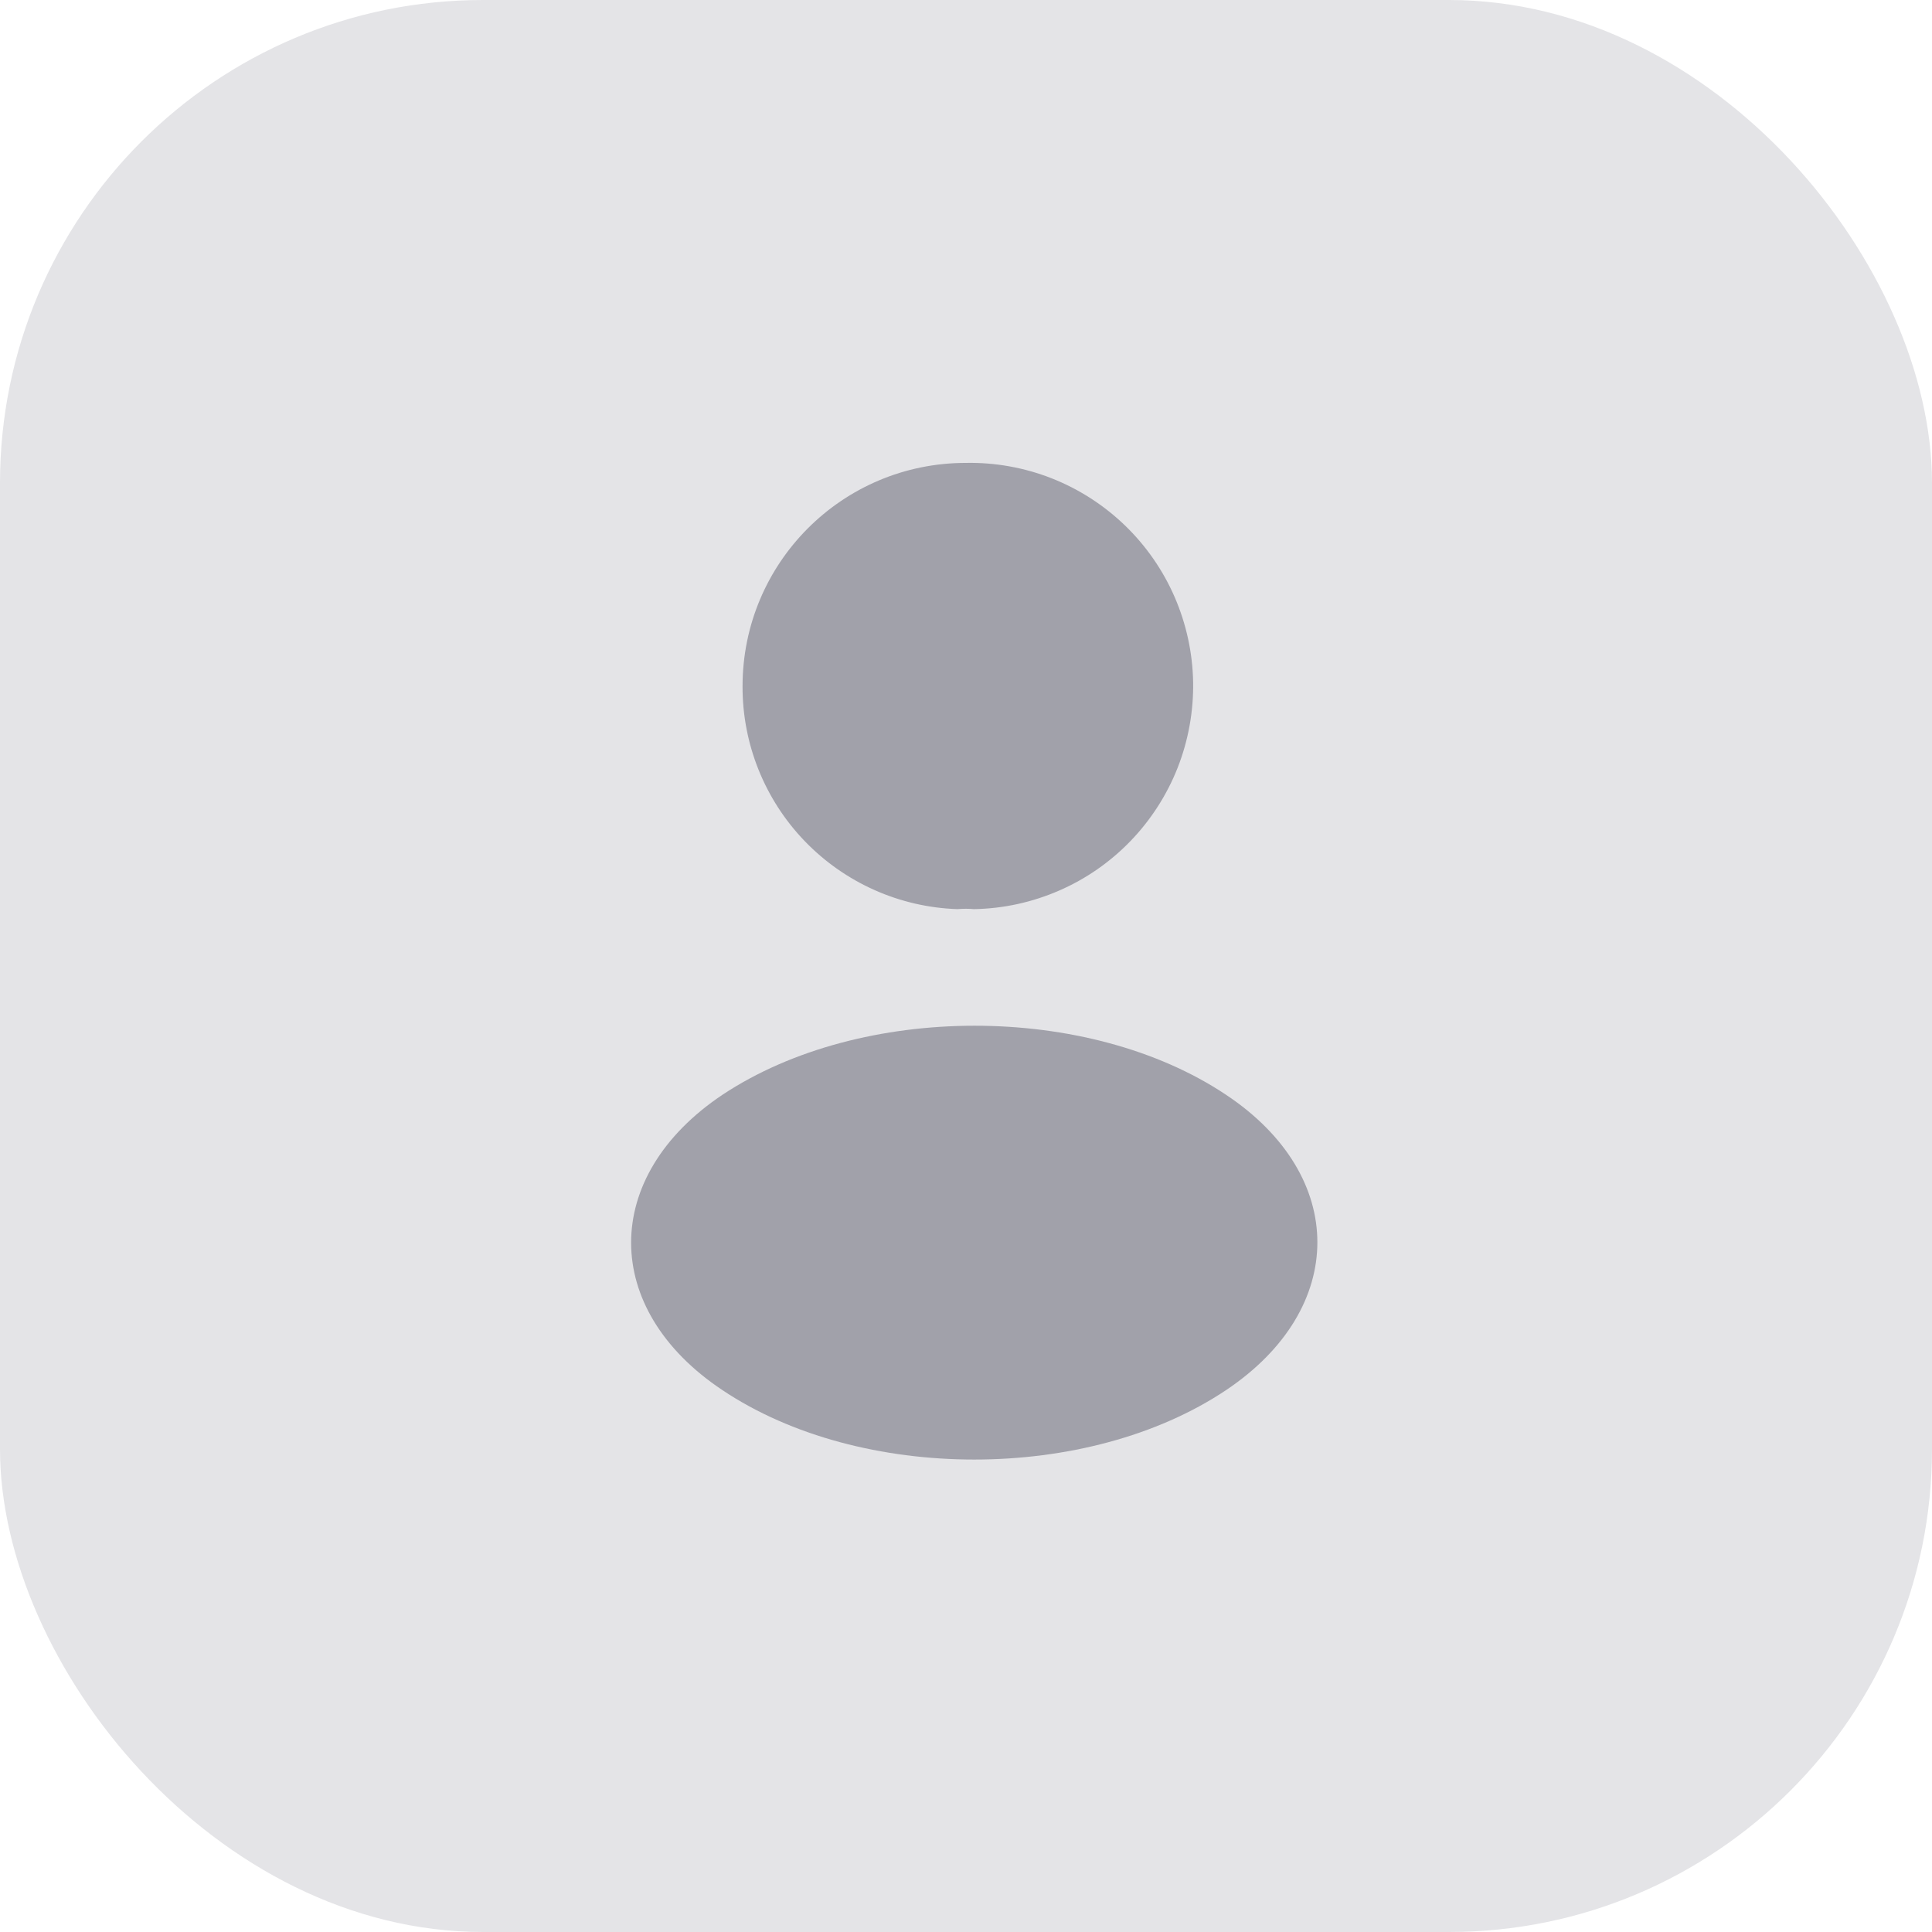<svg width="32" height="32" viewBox="0 0 32 32" fill="none" xmlns="http://www.w3.org/2000/svg">
<rect width="32" height="32" rx="8" fill="#E4E4E7"/>
<path d="M16.132 15.058C16.049 15.05 15.949 15.05 15.857 15.058C14.901 15.026 13.995 14.622 13.33 13.933C12.666 13.244 12.296 12.324 12.299 11.367C12.299 9.325 13.949 7.667 15.999 7.667C16.484 7.658 16.967 7.745 17.418 7.922C17.87 8.1 18.282 8.365 18.632 8.702C18.981 9.039 19.261 9.441 19.455 9.887C19.648 10.332 19.753 10.81 19.762 11.296C19.77 11.781 19.683 12.263 19.506 12.715C19.328 13.167 19.063 13.579 18.726 13.929C18.389 14.278 17.987 14.558 17.542 14.751C17.096 14.945 16.618 15.05 16.132 15.058ZM11.966 18.133C9.949 19.483 9.949 21.683 11.966 23.025C14.257 24.558 18.016 24.558 20.307 23.025C22.324 21.675 22.324 19.475 20.307 18.133C18.024 16.608 14.266 16.608 11.966 18.133Z" fill="#A1A1AA"/>
</svg>
